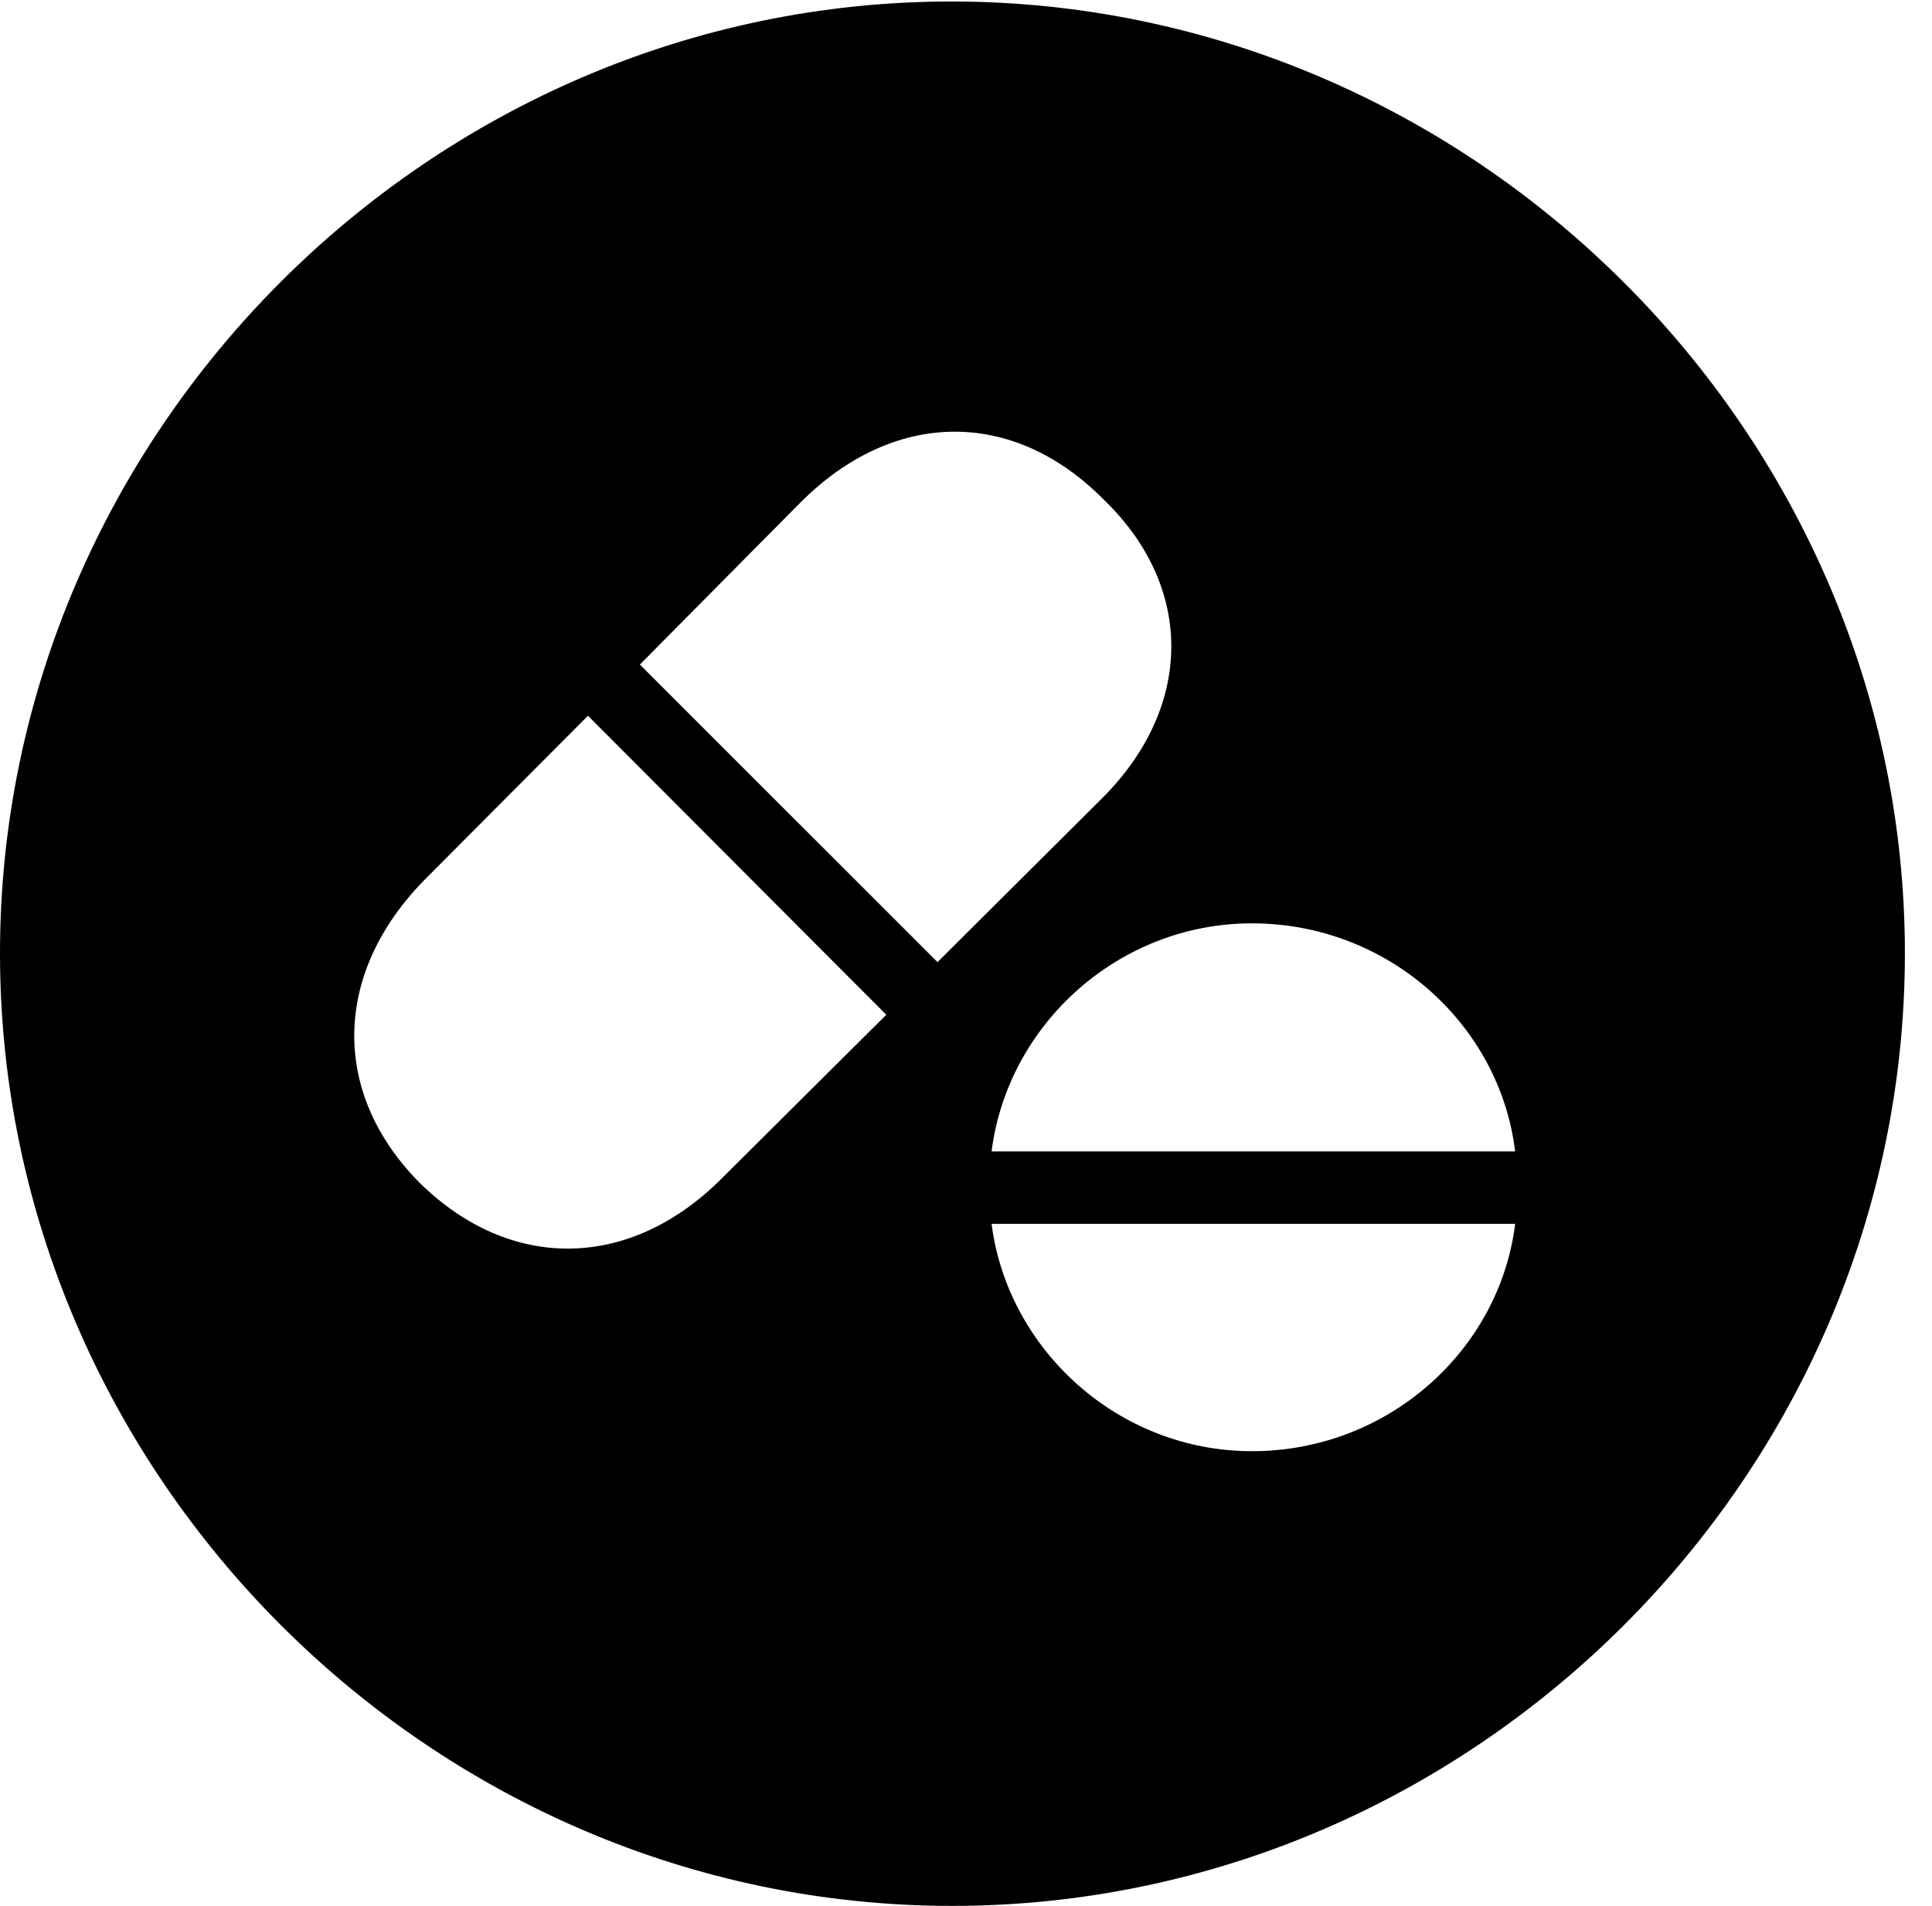 <svg version="1.1" xmlns="http://www.w3.org/2000/svg" xmlns:xlink="http://www.w3.org/1999/xlink" width="25.801" height="25.459" viewBox="0 0 25.801 25.459">
 <g>
  <rect height="25.459" opacity="0" width="25.801" x="0" y="0"/>
  <path d="M25.439 12.734C25.439 19.697 19.678 25.459 12.715 25.459C5.762 25.459 0 19.697 0 12.734C0 5.781 5.752 0.02 12.705 0.02C19.668 0.02 25.439 5.781 25.439 12.734ZM13.242 16.348C13.457 18.027 14.932 19.385 16.719 19.385C18.545 19.385 20.029 18.027 20.234 16.348ZM5.674 11.748C4.443 12.998 4.414 14.6 5.605 15.801C6.816 16.992 8.418 16.973 9.648 15.732L11.836 13.555L7.852 9.561ZM13.242 15.381L20.234 15.381C20.029 13.682 18.535 12.334 16.719 12.334C14.941 12.334 13.457 13.682 13.242 15.381ZM10.693 6.709L8.545 8.877L12.52 12.852L14.688 10.693C15.947 9.463 15.957 7.842 14.736 6.67C13.525 5.449 11.934 5.469 10.693 6.709Z" fill="currentColor"/>
 </g>
</svg>
